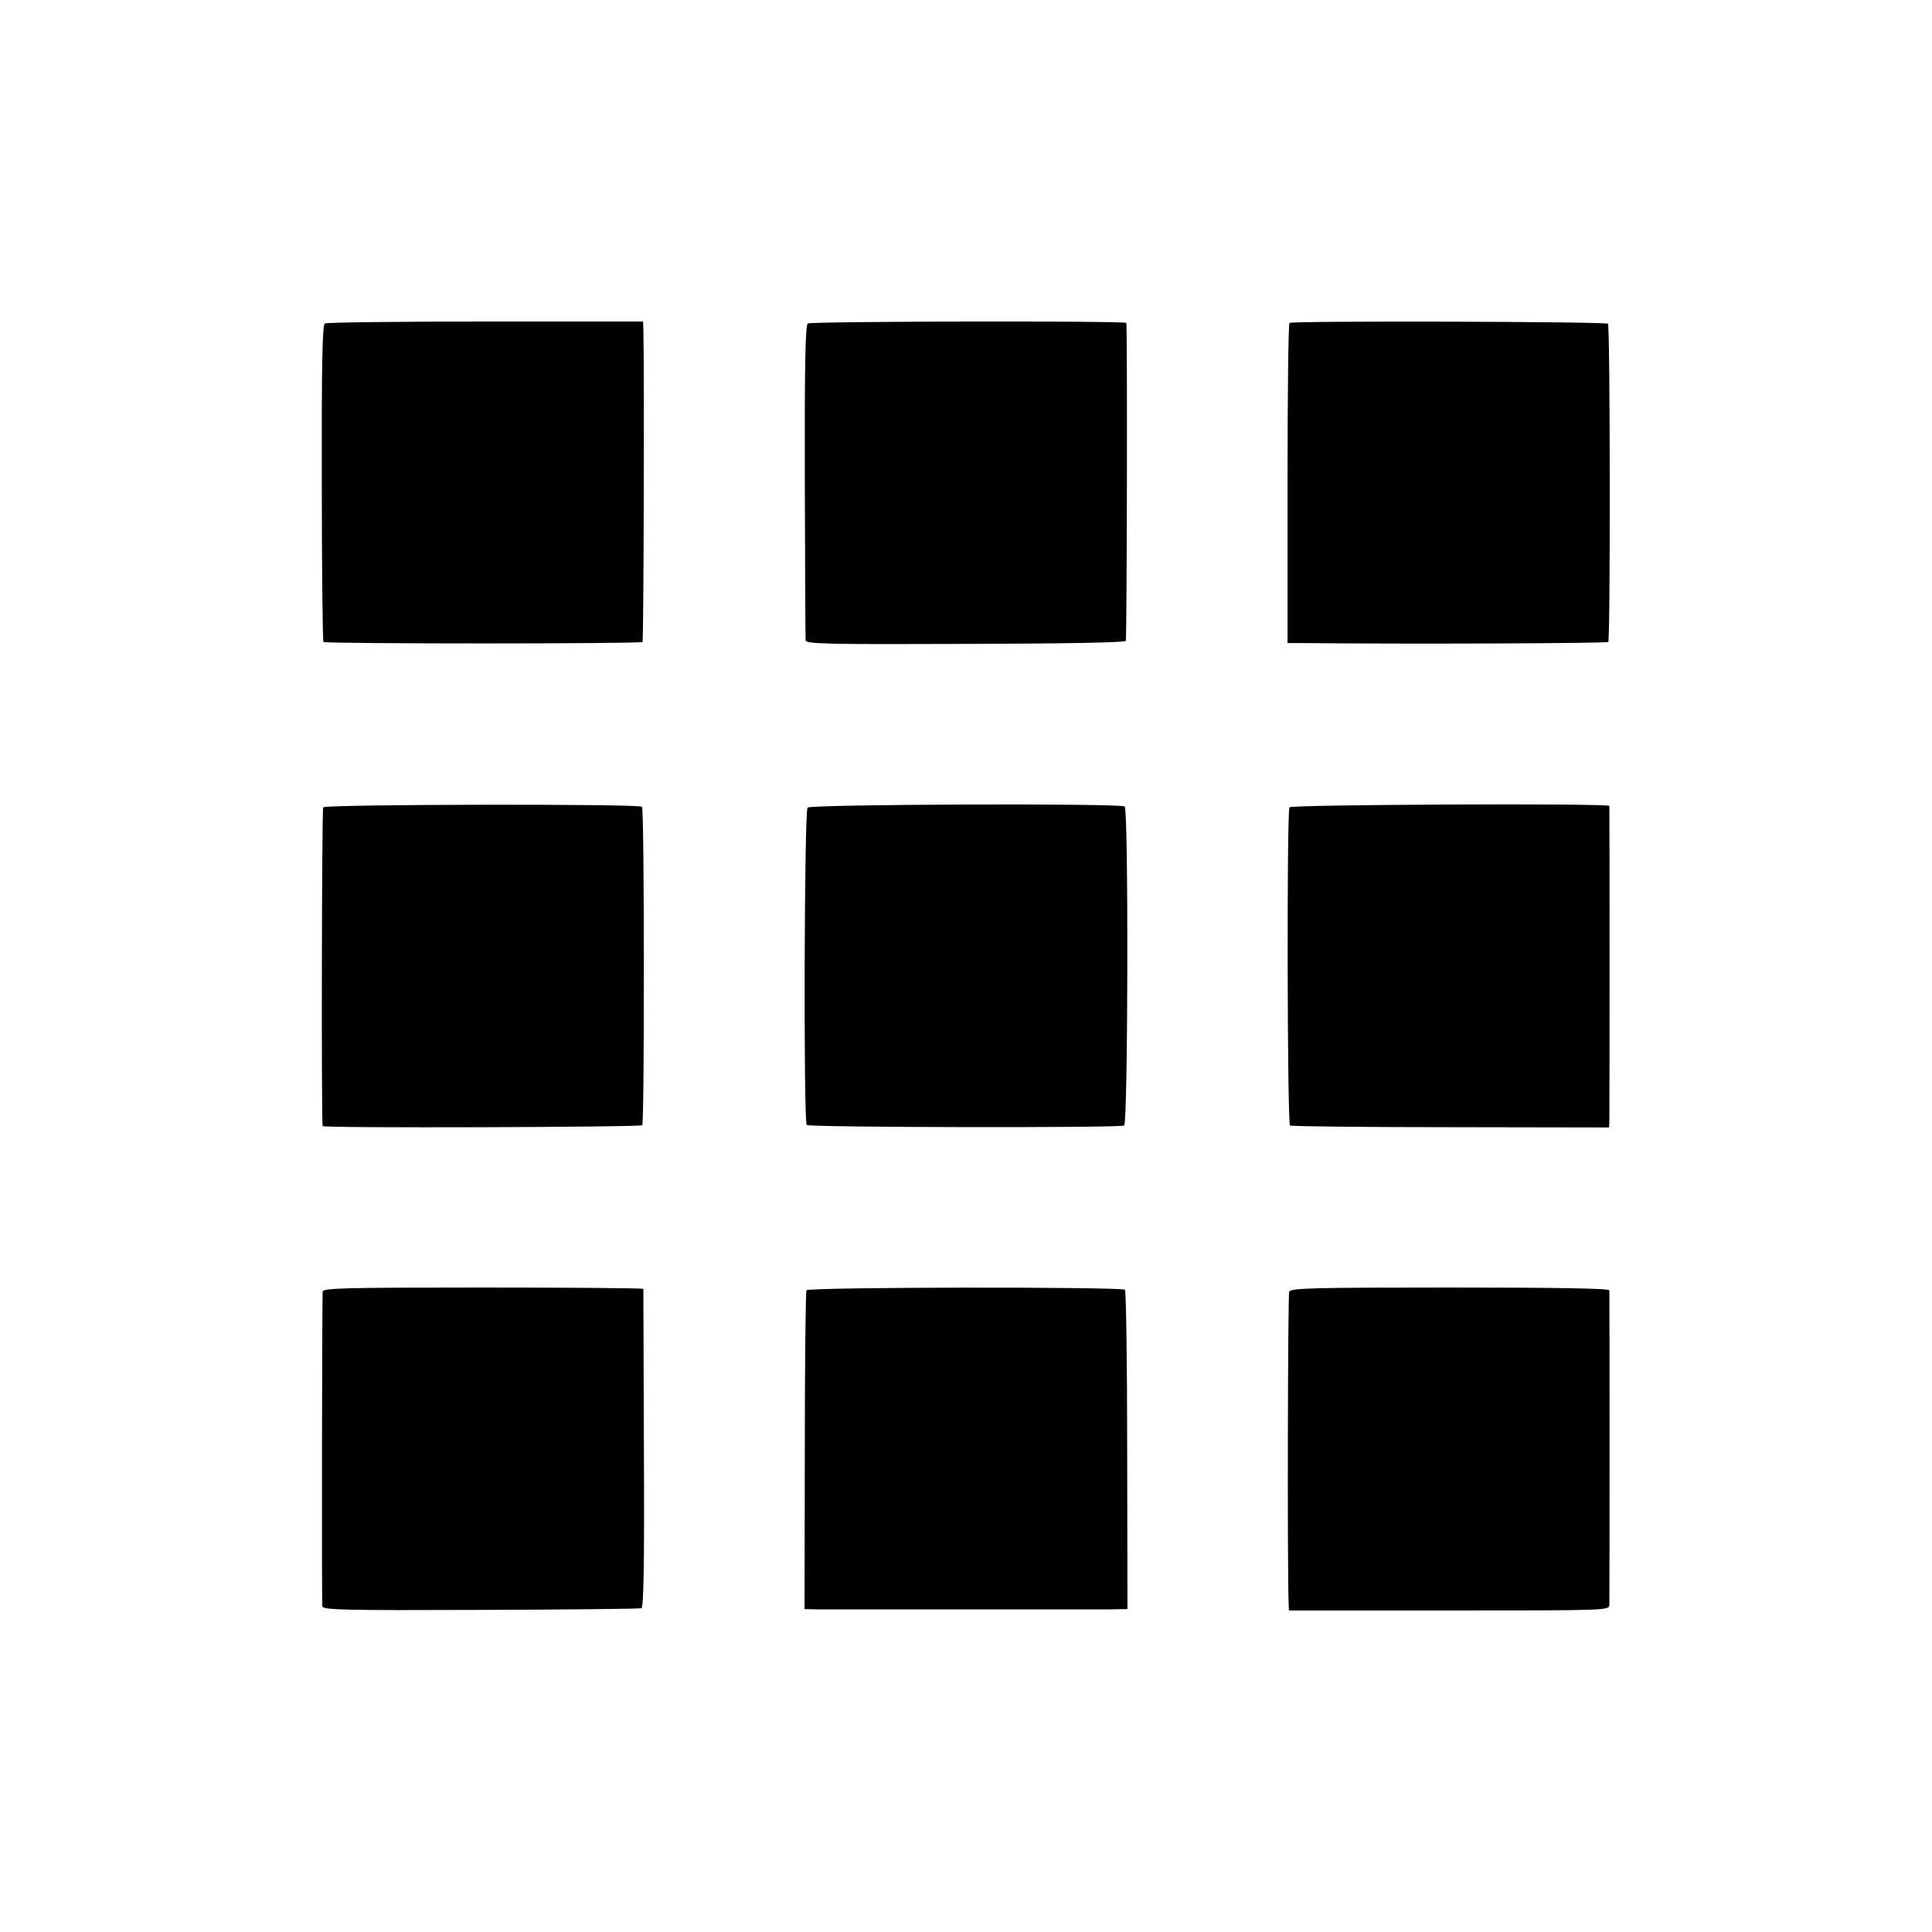 <?xml version="1.0" standalone="no"?>
<!DOCTYPE svg PUBLIC "-//W3C//DTD SVG 20010904//EN"
 "http://www.w3.org/TR/2001/REC-SVG-20010904/DTD/svg10.dtd">
<svg version="1.0" xmlns="http://www.w3.org/2000/svg"
 width="700pt" height="700pt" viewBox="0 0 700 700"
 preserveAspectRatio="xMidYMid meet">
<g transform="translate(0,700) scale(0.1,-0.1)"
fill="#000000" stroke="none">
<path d="M1177 5828 c-9 -5 -12 -148 -11 -577 0 -314 3 -573 6 -577 8 -7 1148
-7 1156 0 4 5 7 984 3 1131 l-1 30 -571 0 c-314 0 -576 -3 -582 -7z"/>
<path d="M2927 5828 c-9 -5 -12 -146 -11 -570 1 -309 2 -570 3 -578 1 -13 71
-15 577 -13 369 1 579 5 583 11 4 8 6 1125 2 1152 -1 8 -1141 6 -1154 -2z"/>
<path d="M4672 5830 c-4 -3 -7 -265 -7 -583 l0 -577 60 0 c384 -4 1097 -1
1102 4 8 8 7 1145 -1 1153 -8 8 -1144 11 -1154 3z"/>
<path d="M1171 4075 c-5 -7 -7 -1125 -2 -1155 1 -8 1150 -4 1158 3 8 9 8 1145
-1 1154 -11 11 -1147 9 -1155 -2z"/>
<path d="M2926 4074 c-12 -12 -15 -1138 -3 -1150 9 -9 1135 -11 1150 -2 14 8
16 1147 2 1156 -18 12 -1138 8 -1149 -4z"/>
<path d="M4672 4075 c-10 -16 -8 -1146 2 -1153 6 -3 268 -6 583 -6 l573 -1 1
25 c1 32 1 1133 0 1140 -2 10 -1153 5 -1159 -5z"/>
<path d="M1169 2320 c-2 -47 -4 -1128 -1 -1140 3 -13 73 -15 574 -13 314 1
575 4 582 6 8 3 11 158 9 578 -1 316 -2 576 -2 579 -1 3 -262 5 -581 5 -509 0
-580 -2 -581 -15z"/>
<path d="M2922 2325 c-3 -5 -6 -267 -6 -582 l-1 -573 45 -1 c63 0 980 0 1060
0 l65 1 -1 575 c0 316 -4 578 -8 582 -11 11 -1147 10 -1154 -2z"/>
<path d="M4671 2320 c-5 -11 -7 -1002 -2 -1130 l1 -25 580 0 c573 0 580 0 581
20 1 26 1 1127 0 1140 -1 7 -200 10 -577 10 -502 0 -577 -2 -583 -15z"/>
</g>
</svg>
